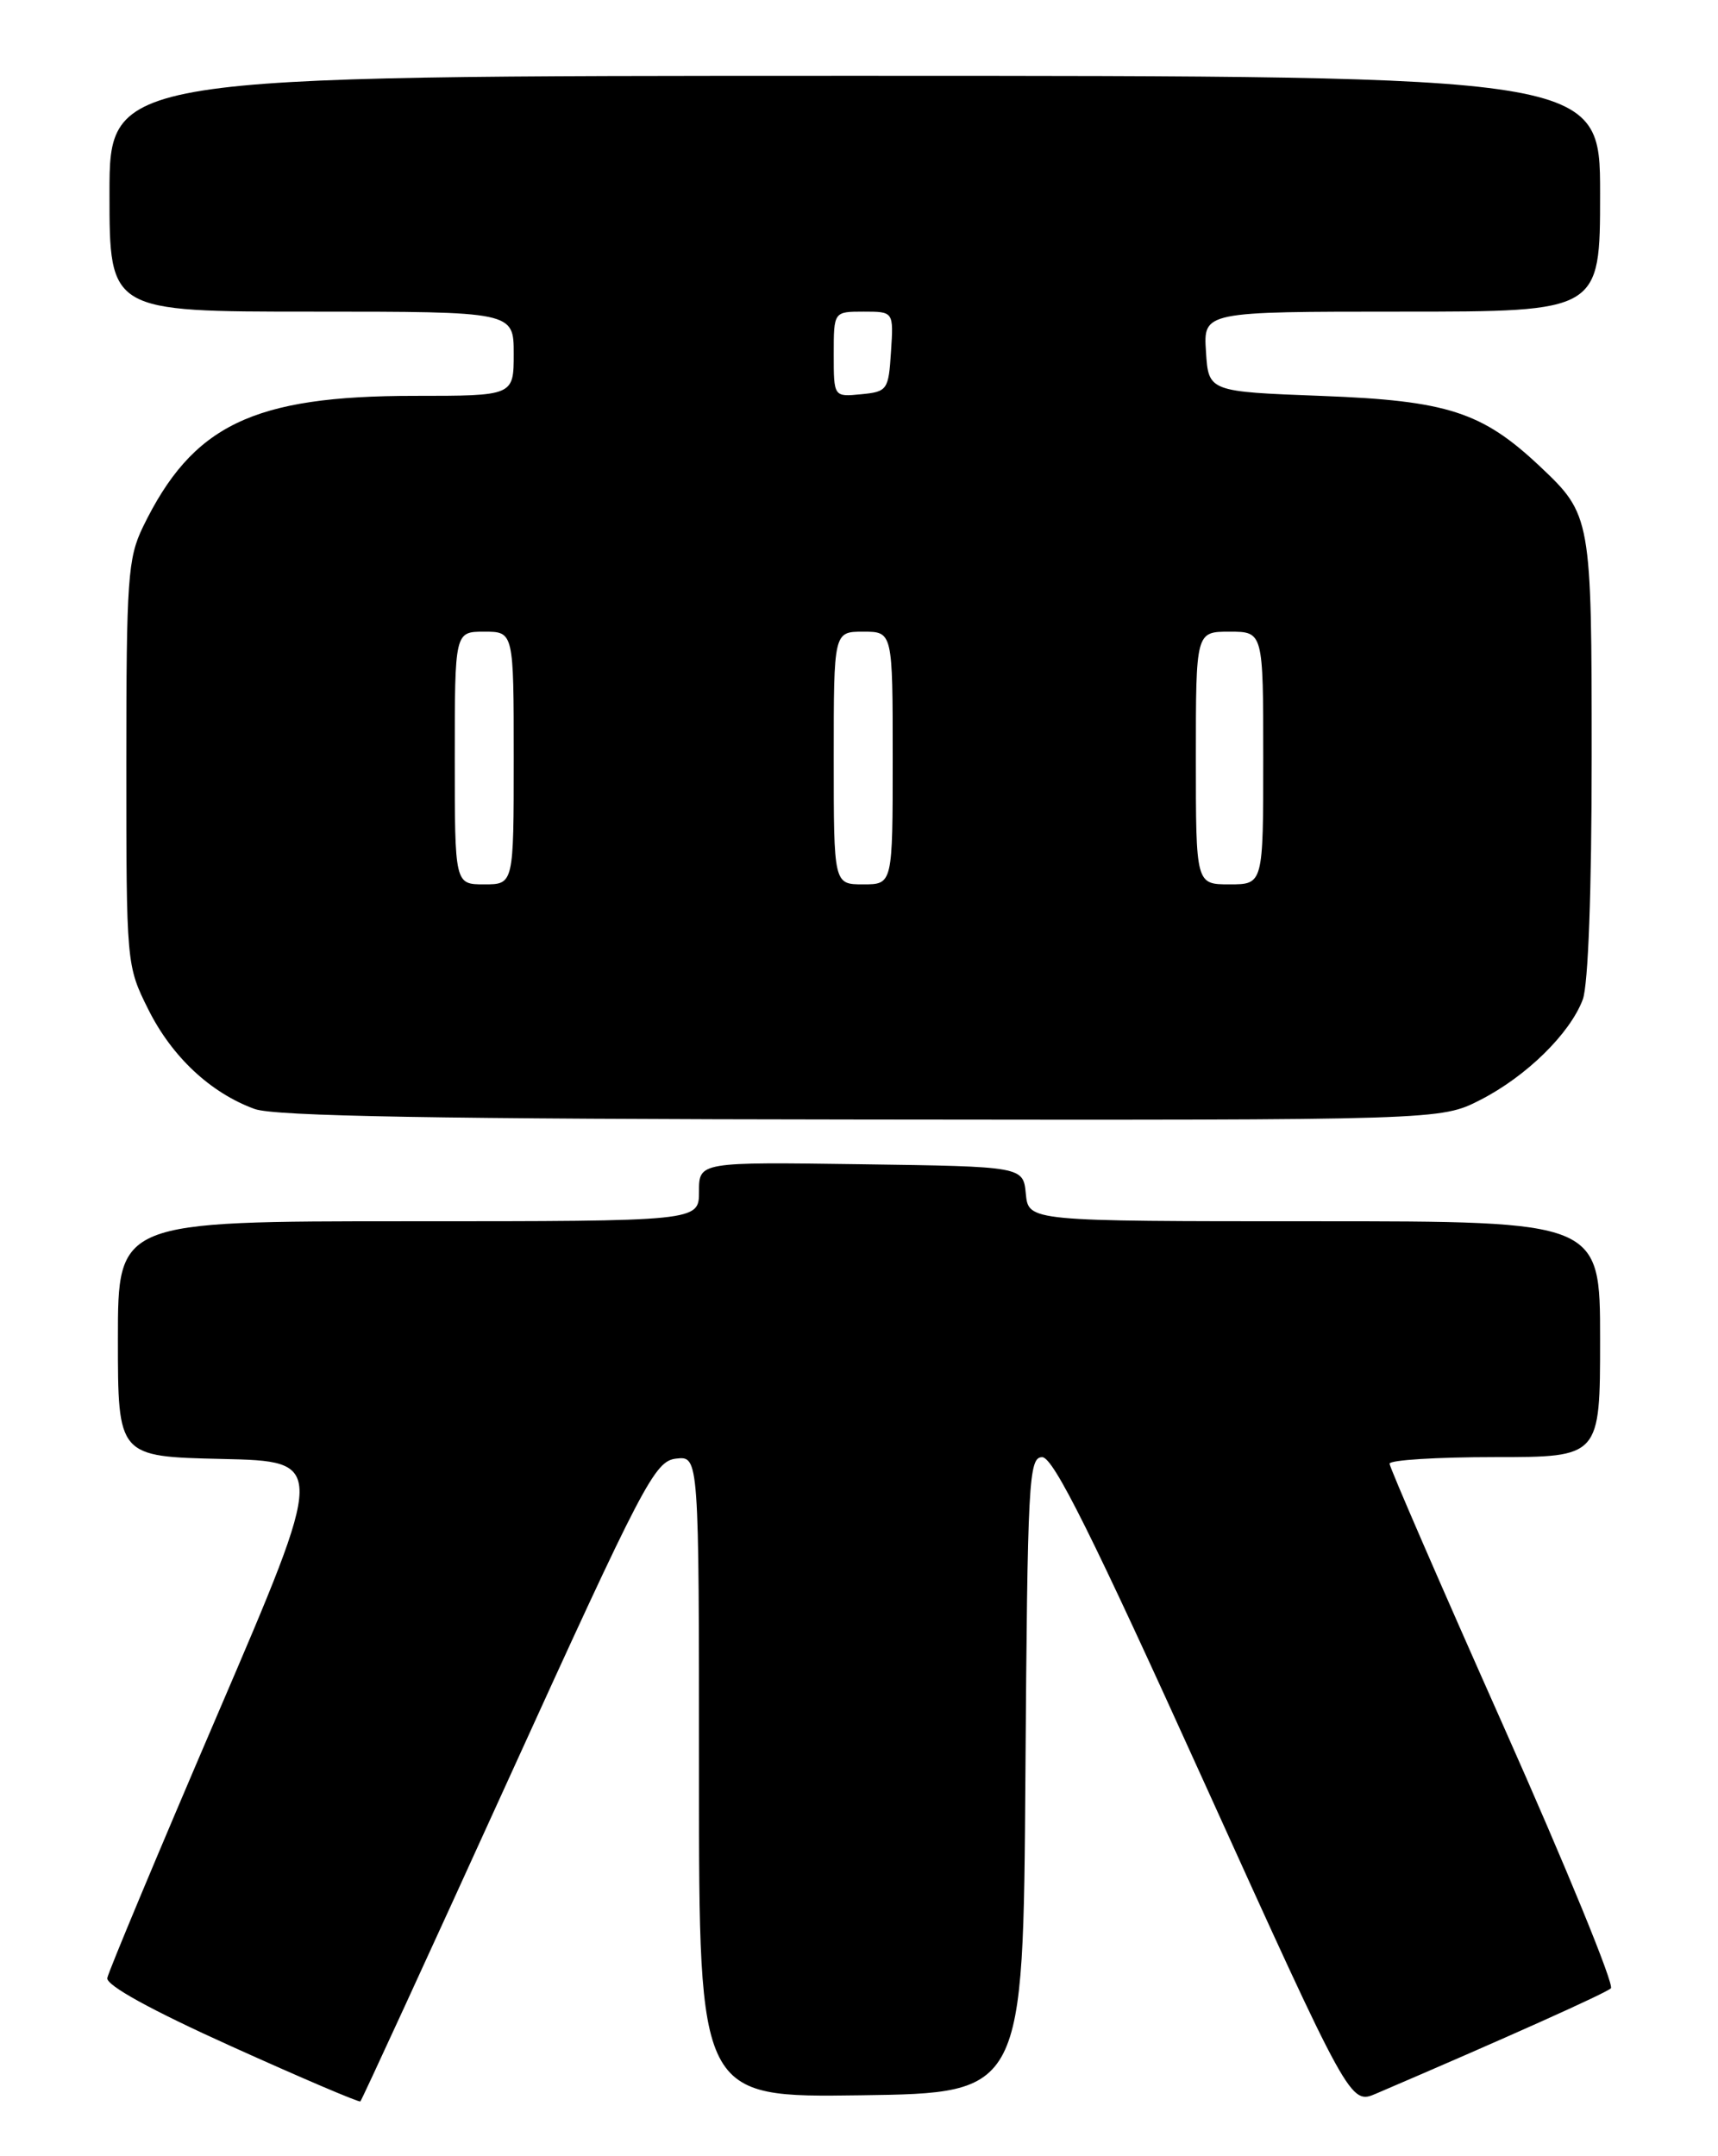 <?xml version="1.0" encoding="UTF-8" standalone="no"?>
<!DOCTYPE svg PUBLIC "-//W3C//DTD SVG 1.1//EN" "http://www.w3.org/Graphics/SVG/1.1/DTD/svg11.dtd" >
<svg xmlns="http://www.w3.org/2000/svg" xmlns:xlink="http://www.w3.org/1999/xlink" version="1.1" viewBox="0 0 204 256">
 <g >
 <path fill="currentColor"
d=" M 60.32 211.38 C 76.45 175.94 77.74 173.48 80.28 173.18 C 83.00 172.87 83.00 172.87 83.00 210.96 C 83.00 249.04 83.00 249.04 102.25 248.77 C 121.50 248.50 121.50 248.50 121.76 210.75 C 122.01 175.66 122.15 173.00 123.76 173.01 C 125.08 173.02 129.73 182.35 142.91 211.45 C 160.33 249.89 160.33 249.89 163.41 248.57 C 178.68 242.03 190.64 236.67 191.28 236.07 C 191.71 235.67 185.97 221.67 178.53 204.95 C 171.09 188.24 165.00 174.21 165.00 173.78 C 165.00 173.35 170.62 173.00 177.50 173.00 C 190.00 173.00 190.00 173.00 190.00 159.00 C 190.00 145.00 190.00 145.00 156.06 145.00 C 122.13 145.00 122.13 145.00 121.81 141.75 C 121.50 138.50 121.50 138.50 102.25 138.23 C 83.00 137.96 83.00 137.96 83.00 141.48 C 83.00 145.00 83.00 145.00 48.50 145.00 C 14.00 145.00 14.00 145.00 14.00 158.97 C 14.00 172.94 14.00 172.94 26.36 173.22 C 38.72 173.50 38.72 173.50 25.85 203.50 C 18.77 220.00 12.87 234.11 12.74 234.85 C 12.59 235.71 17.95 238.66 27.50 242.97 C 35.75 246.70 42.63 249.63 42.79 249.50 C 42.95 249.37 50.84 232.21 60.32 211.38 Z  M 175.78 130.59 C 181.24 127.80 186.41 122.73 187.94 118.68 C 188.59 116.96 189.00 105.77 189.00 89.89 C 189.00 61.40 188.95 61.12 182.84 55.36 C 175.99 48.91 171.86 47.57 157.00 47.01 C 143.50 46.50 143.50 46.50 143.20 41.75 C 142.89 37.00 142.89 37.00 166.45 37.00 C 190.00 37.00 190.00 37.00 190.00 23.00 C 190.00 9.00 190.00 9.00 101.50 9.00 C 13.00 9.00 13.00 9.00 13.00 23.00 C 13.00 37.00 13.00 37.00 37.00 37.00 C 61.00 37.00 61.00 37.00 61.00 42.00 C 61.00 47.00 61.00 47.00 49.19 47.00 C 30.02 47.00 22.85 50.46 16.97 62.57 C 15.18 66.27 15.00 68.78 15.00 90.62 C 15.00 114.48 15.01 114.64 17.61 119.85 C 20.42 125.48 25.00 129.76 30.24 131.67 C 32.62 132.53 52.02 132.87 102.28 132.92 C 171.07 133.00 171.07 133.00 175.78 130.59 Z  M 54.00 90.00 C 54.00 75.00 54.00 75.00 57.50 75.00 C 61.00 75.00 61.00 75.00 61.00 90.00 C 61.00 105.00 61.00 105.00 57.50 105.00 C 54.00 105.00 54.00 105.00 54.00 90.00 Z  M 99.00 90.00 C 99.00 75.00 99.00 75.00 102.50 75.00 C 106.00 75.00 106.00 75.00 106.00 90.00 C 106.00 105.00 106.00 105.00 102.50 105.00 C 99.00 105.00 99.00 105.00 99.00 90.00 Z  M 142.00 90.00 C 142.00 75.00 142.00 75.00 146.00 75.00 C 150.00 75.00 150.00 75.00 150.00 90.00 C 150.00 105.00 150.00 105.00 146.00 105.00 C 142.00 105.00 142.00 105.00 142.00 90.00 Z  M 99.00 42.06 C 99.00 37.00 99.00 37.00 102.55 37.00 C 106.11 37.00 106.11 37.00 105.80 41.75 C 105.51 46.30 105.37 46.51 102.25 46.81 C 99.00 47.13 99.00 47.13 99.00 42.06 Z "/>
</g>
</svg>